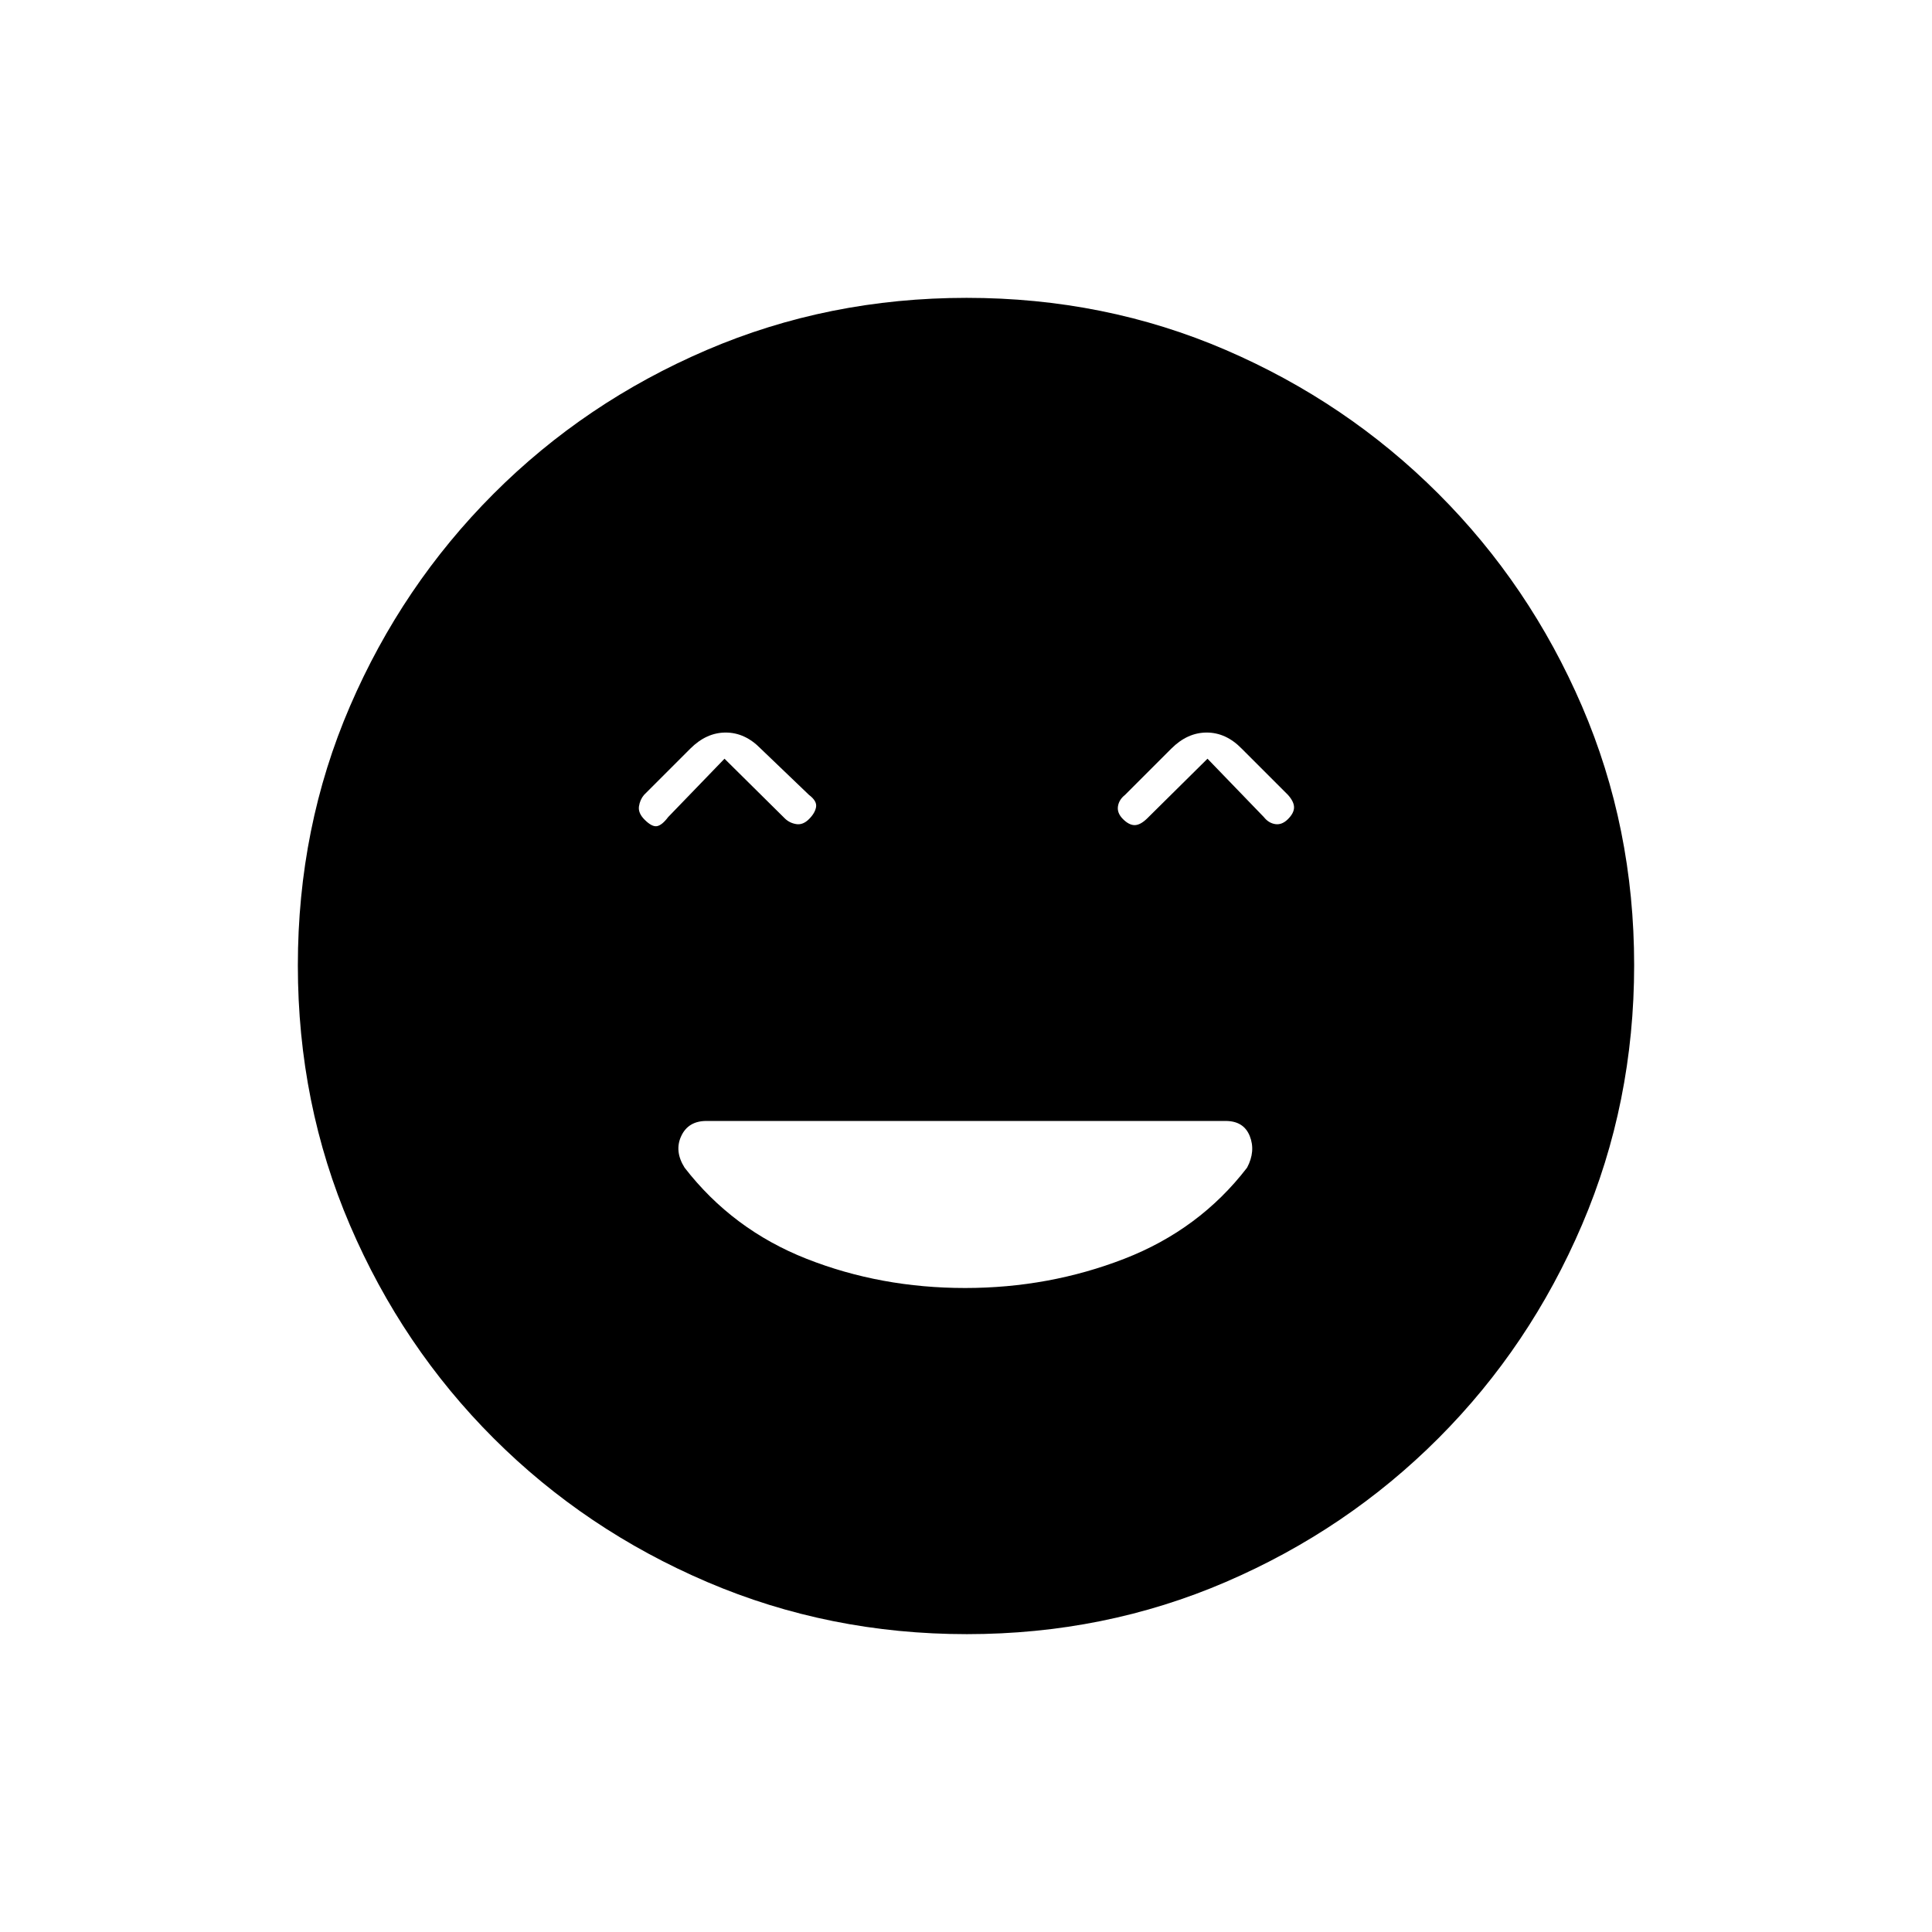 <svg xmlns="http://www.w3.org/2000/svg" height="20" viewBox="0 -960 960 960" width="20"><path d="M479.557-320q41.661 0 79.052-14.5Q596-349 619.667-379.8 624-388 621-395.5t-12-7.5H351q-9 0-12.5 7.5t1.667 15.7Q364-349 400.798-334.5q36.798 14.5 78.759 14.5ZM360-583l30.111 29.8q2.333 2.2 5.611 2.7Q399-550 402-553q3-3 3.5-6t-3.5-6l-24-23q-7.8-8-17.4-8-9.6 0-17.6 8l-23 23q-2 2.364-2.5 5.682-.5 3.318 2.794 6.612Q324-549 326.5-549.5q2.5-.5 5.5-4.5l28-29Zm240 0 28 29q2.364 3 5.682 3.5Q637-550 640-553q3-3 3-5.818 0-2.818-3-6.182l-23-23q-7.8-8-17.4-8-9.6 0-17.6 8l-23 23q-3 2.364-3.5 5.682Q555-556 558-553q3 3 5.778 3 2.778 0 6.111-3.2L600-583ZM480.45-148q-68.45 0-129.008-25.891-60.559-25.892-106.075-71.348-45.515-45.457-71.441-105.893Q148-411.569 148-480.284q0-68.716 25.891-128.774 25.892-60.059 71.348-105.574 45.457-45.516 105.893-71.442Q411.569-812 480.284-812q68.716 0 128.774 25.891 60.059 25.892 105.574 71.348 45.516 45.457 71.442 105.659Q812-548.899 812-480.45q0 68.45-25.891 129.008-25.892 60.559-71.348 106.075-45.457 45.515-105.659 71.441Q548.899-148 480.45-148Z"/></svg>